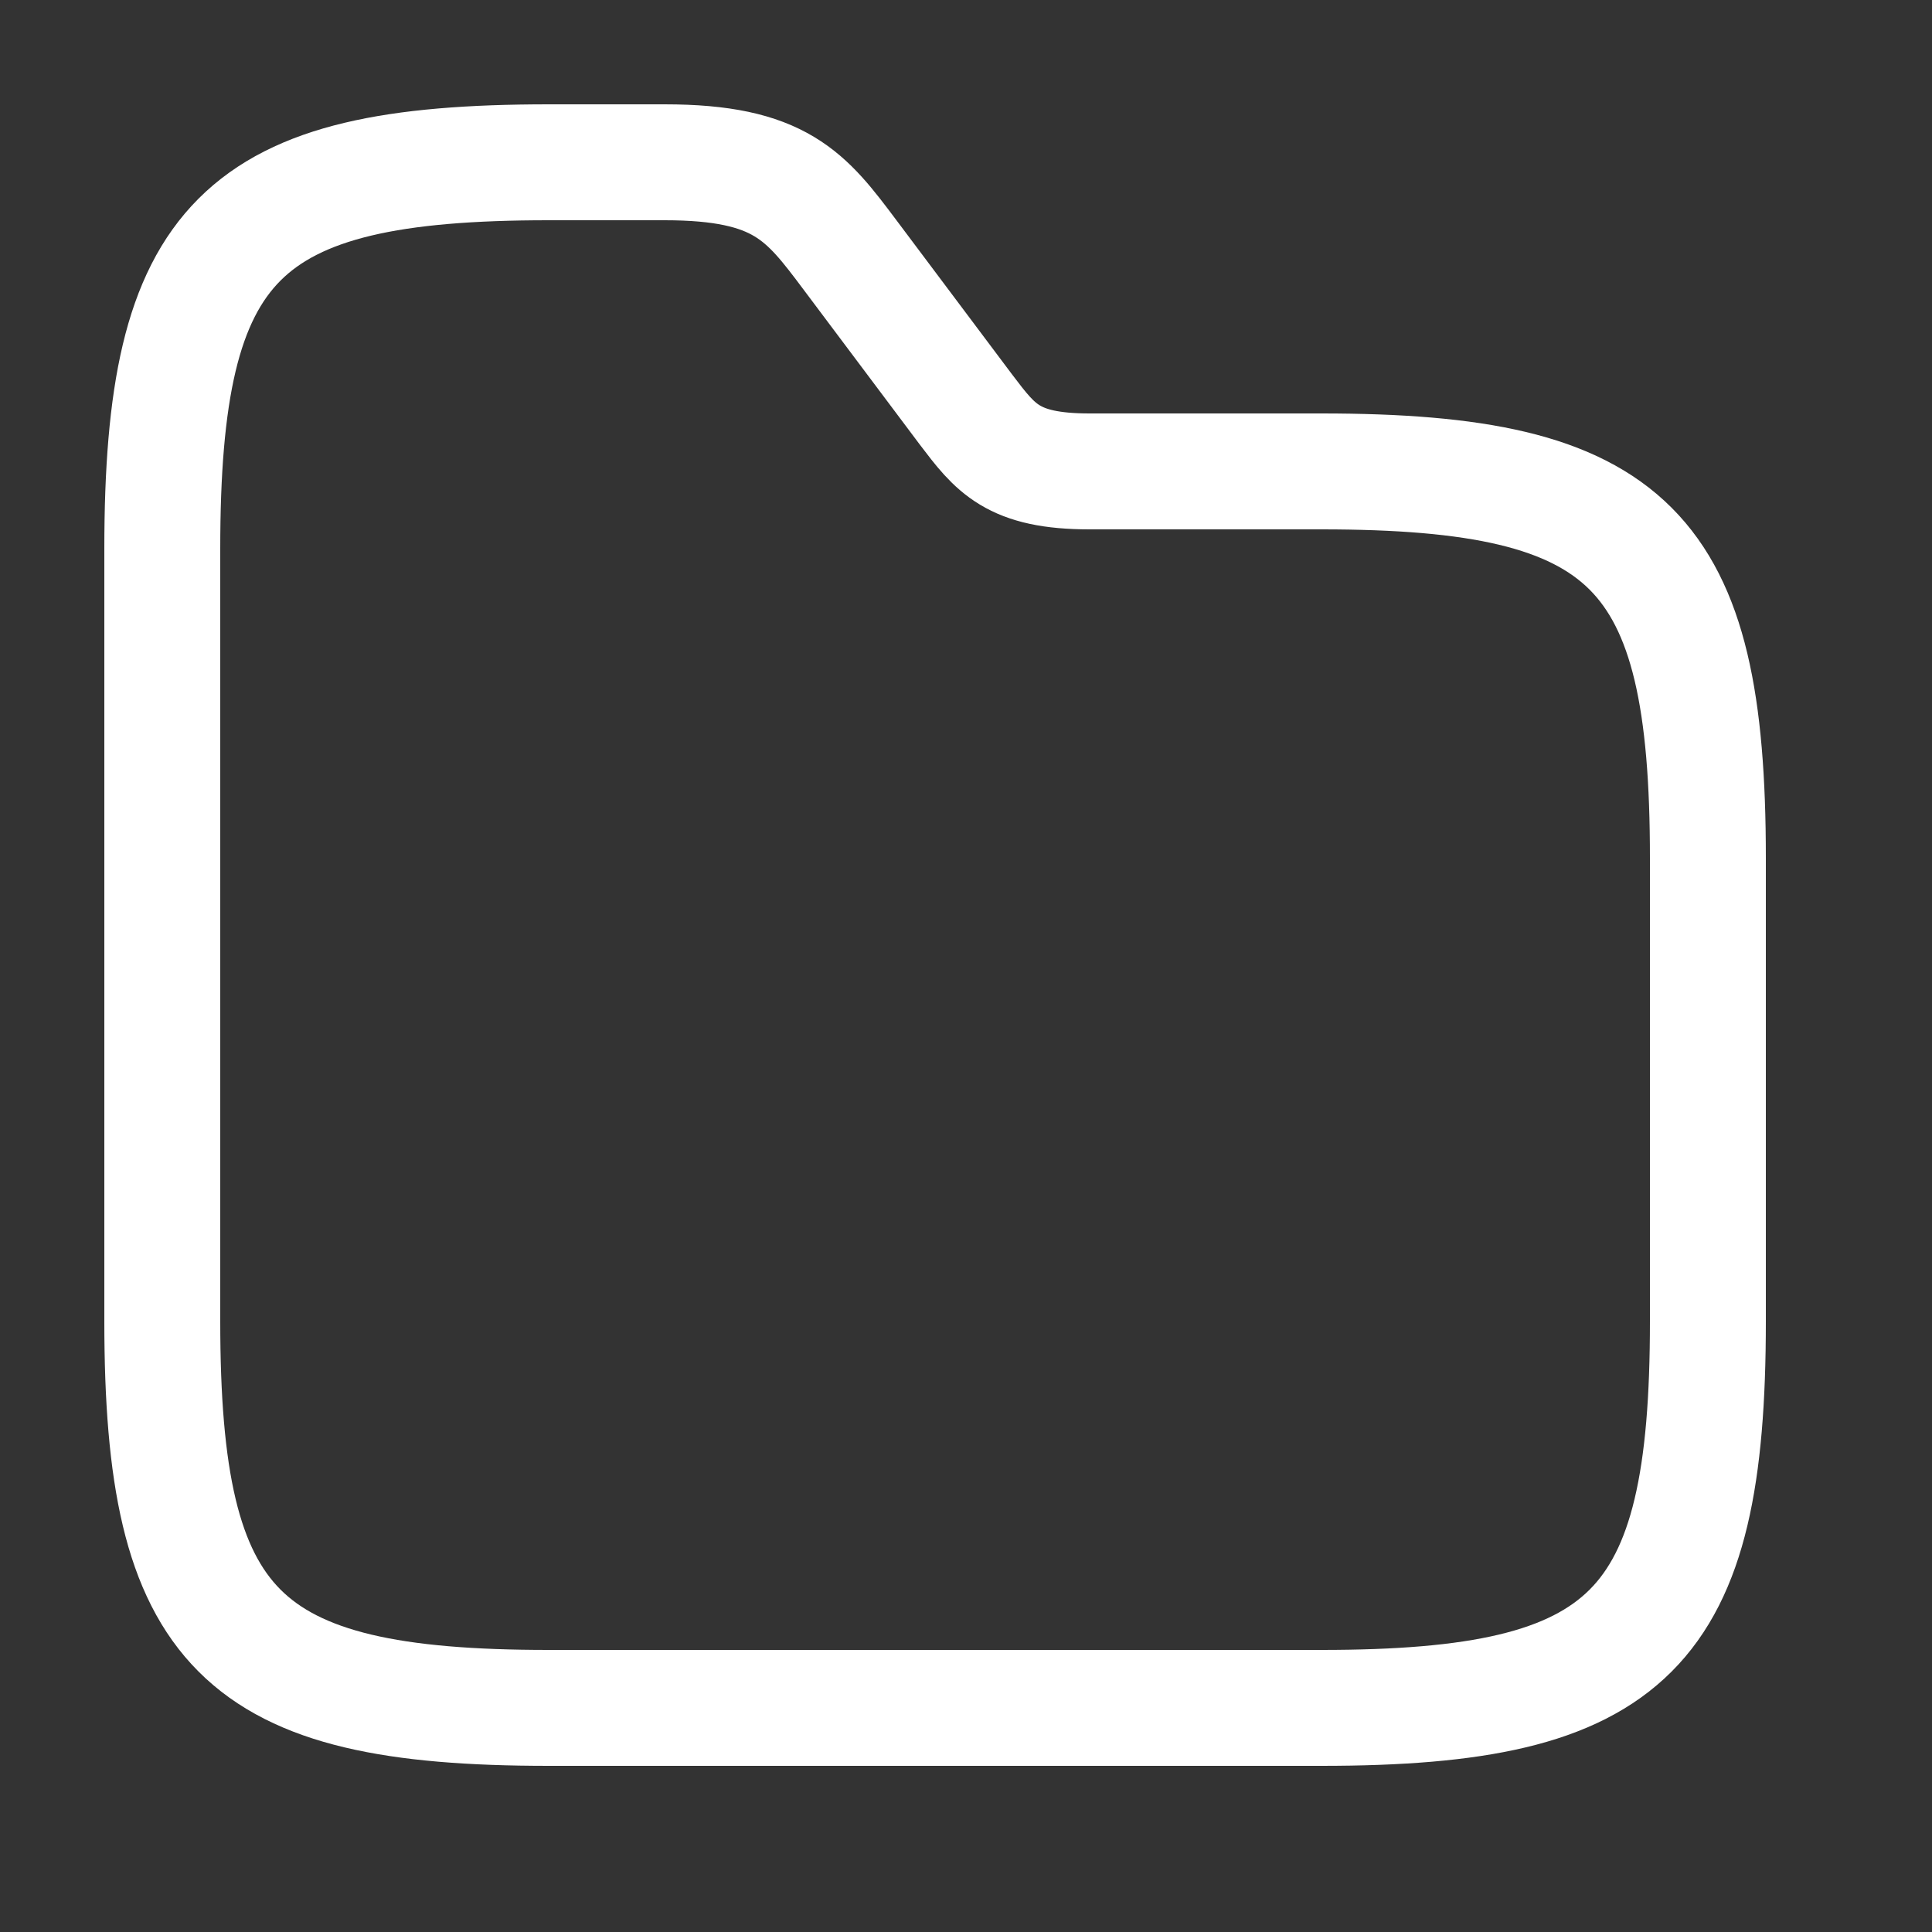 <svg width="25" height="25" viewBox="0 0 25 25" fill="none" xmlns="http://www.w3.org/2000/svg">
<rect x="0" y="0" width="25" height="25" fill="#333333" stroke="none"/>
<path d="M22.1 11.1V17.1C22.1 21.1 21.1 22.1 17.1 22.1H7.1C3.1 22.1 2.1 21.1 2.1 17.1V7.1C2.1 3.1 3.1 2.1 7.1 2.1H8.6C10.1 2.1 10.43 2.54 11 3.3L12.5 5.3C12.88 5.8 13.1 6.1 14.1 6.1H17.1C21.1 6.1 22.1 7.1 22.1 11.1Z" stroke="white" stroke-width="1.5" stroke-miterlimit="10"/>
</svg>
